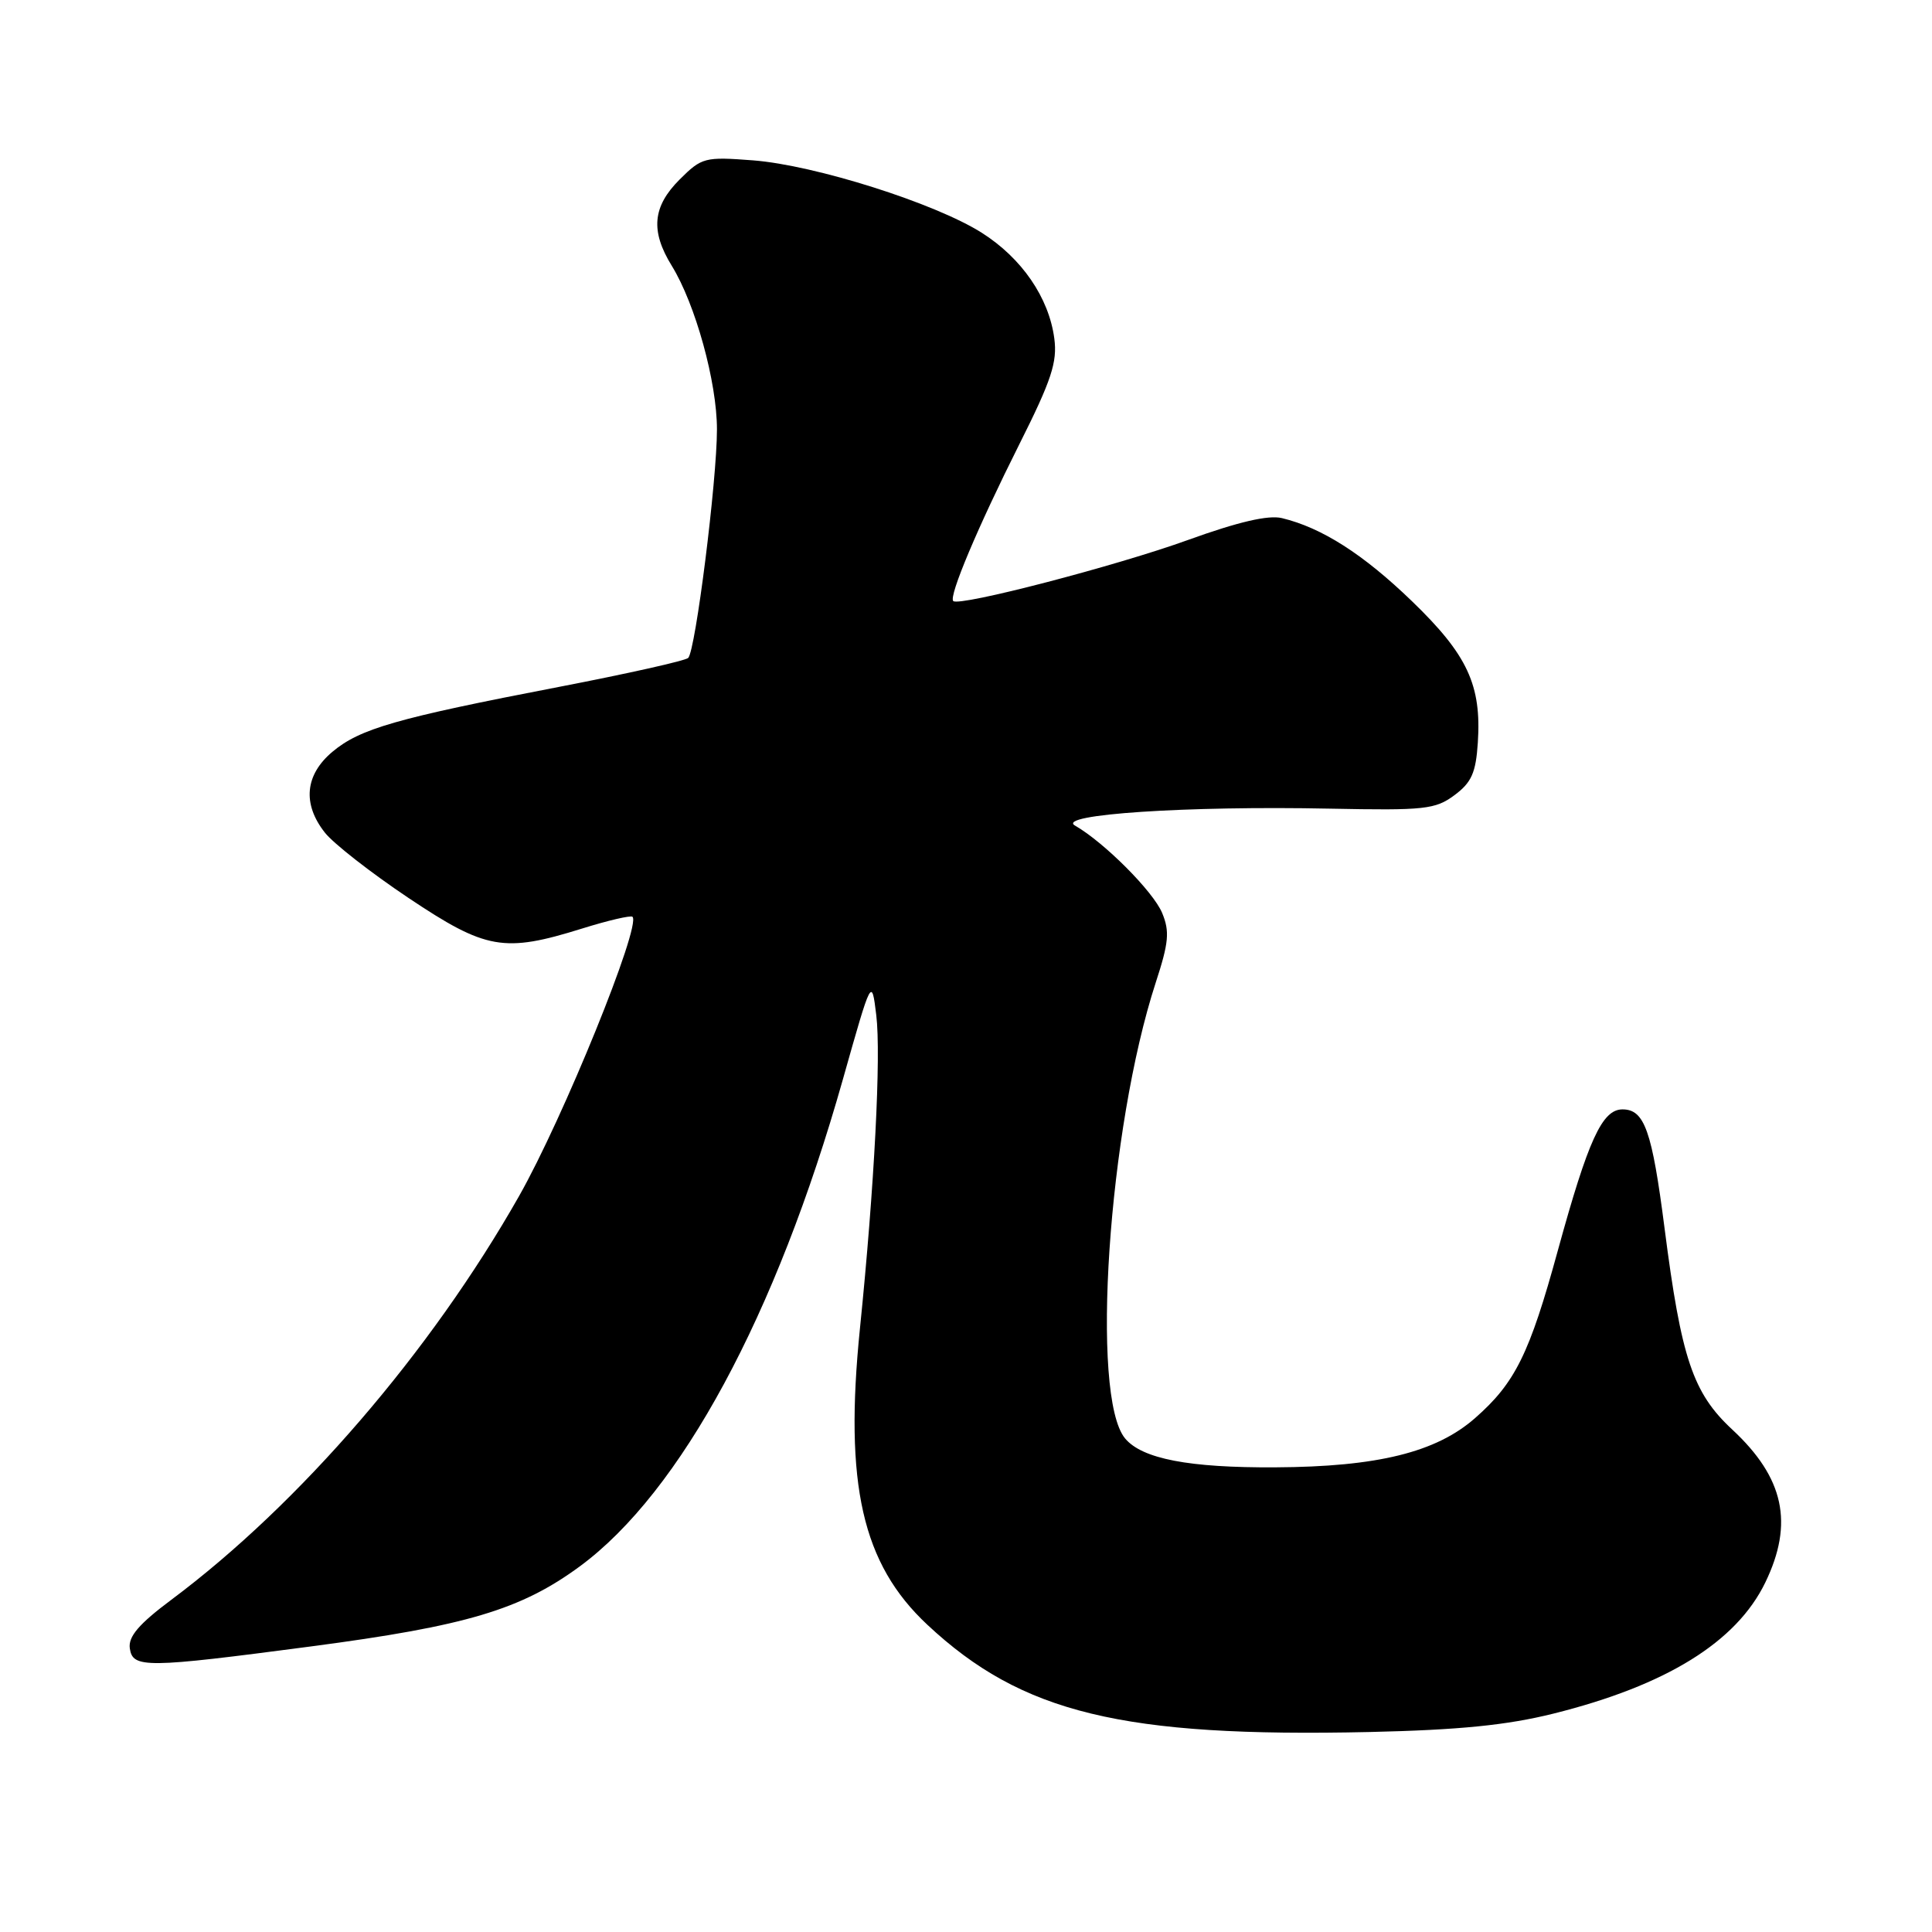 <?xml version="1.0" encoding="UTF-8" standalone="no"?>
<!DOCTYPE svg PUBLIC "-//W3C//DTD SVG 1.1//EN" "http://www.w3.org/Graphics/SVG/1.1/DTD/svg11.dtd" >
<svg xmlns="http://www.w3.org/2000/svg" xmlns:xlink="http://www.w3.org/1999/xlink" version="1.1" viewBox="0 0 256 256">
 <g >
 <path fill="currentColor"
d=" M 205.81 227.07 C 220.78 223.34 230.08 217.59 233.91 209.69 C 237.71 201.84 236.40 195.81 229.54 189.43 C 224.31 184.58 222.78 180.02 220.56 162.73 C 218.90 149.82 217.91 147.00 214.99 147.00 C 212.29 147.00 210.45 151.03 206.41 165.74 C 202.67 179.39 200.77 183.24 195.46 187.90 C 190.30 192.44 182.52 194.36 169.00 194.43 C 157.54 194.50 151.33 193.30 149.08 190.60 C 144.46 185.03 146.84 149.53 153.14 130.20 C 154.87 124.90 155.01 123.43 153.99 120.97 C 152.81 118.13 146.32 111.62 142.44 109.39 C 139.87 107.92 157.28 106.76 176.23 107.15 C 188.78 107.40 190.19 107.25 192.73 105.36 C 194.99 103.68 195.56 102.39 195.82 98.40 C 196.32 90.78 194.45 86.76 187.09 79.66 C 180.64 73.43 175.14 69.92 169.85 68.65 C 168.06 68.22 164.06 69.15 157.47 71.53 C 147.98 74.97 127.08 80.41 126.31 79.64 C 125.69 79.02 129.55 69.86 135.07 58.86 C 139.33 50.38 140.12 47.97 139.70 44.84 C 138.98 39.43 135.39 34.21 130.10 30.85 C 123.90 26.92 108.01 21.89 99.80 21.25 C 93.37 20.76 92.99 20.86 90.05 23.79 C 86.46 27.38 86.17 30.61 89.02 35.23 C 92.15 40.32 95.00 50.63 95.00 56.90 C 95.00 63.69 92.16 86.22 91.19 87.18 C 90.81 87.55 83.08 89.28 74.00 91.03 C 52.50 95.17 47.68 96.56 44.03 99.63 C 40.41 102.68 40.05 106.53 43.05 110.33 C 44.17 111.76 49.15 115.65 54.11 118.97 C 64.40 125.85 66.76 126.27 77.12 123.04 C 80.58 121.96 83.59 121.26 83.81 121.48 C 84.99 122.66 74.62 148.19 68.76 158.52 C 57.04 179.17 39.73 199.26 22.70 211.98 C 18.40 215.19 16.98 216.86 17.20 218.41 C 17.58 221.07 19.28 221.05 41.21 218.16 C 61.79 215.45 69.02 213.29 76.83 207.55 C 90.21 197.70 102.85 174.29 111.69 143.01 C 115.50 129.52 115.50 129.52 116.11 134.51 C 116.76 139.84 115.86 157.26 113.95 176.00 C 111.85 196.69 114.24 207.21 122.87 215.28 C 135.40 227.00 148.71 230.23 181.50 229.50 C 193.36 229.23 199.65 228.60 205.81 227.07 Z "/>
</g>
</svg>